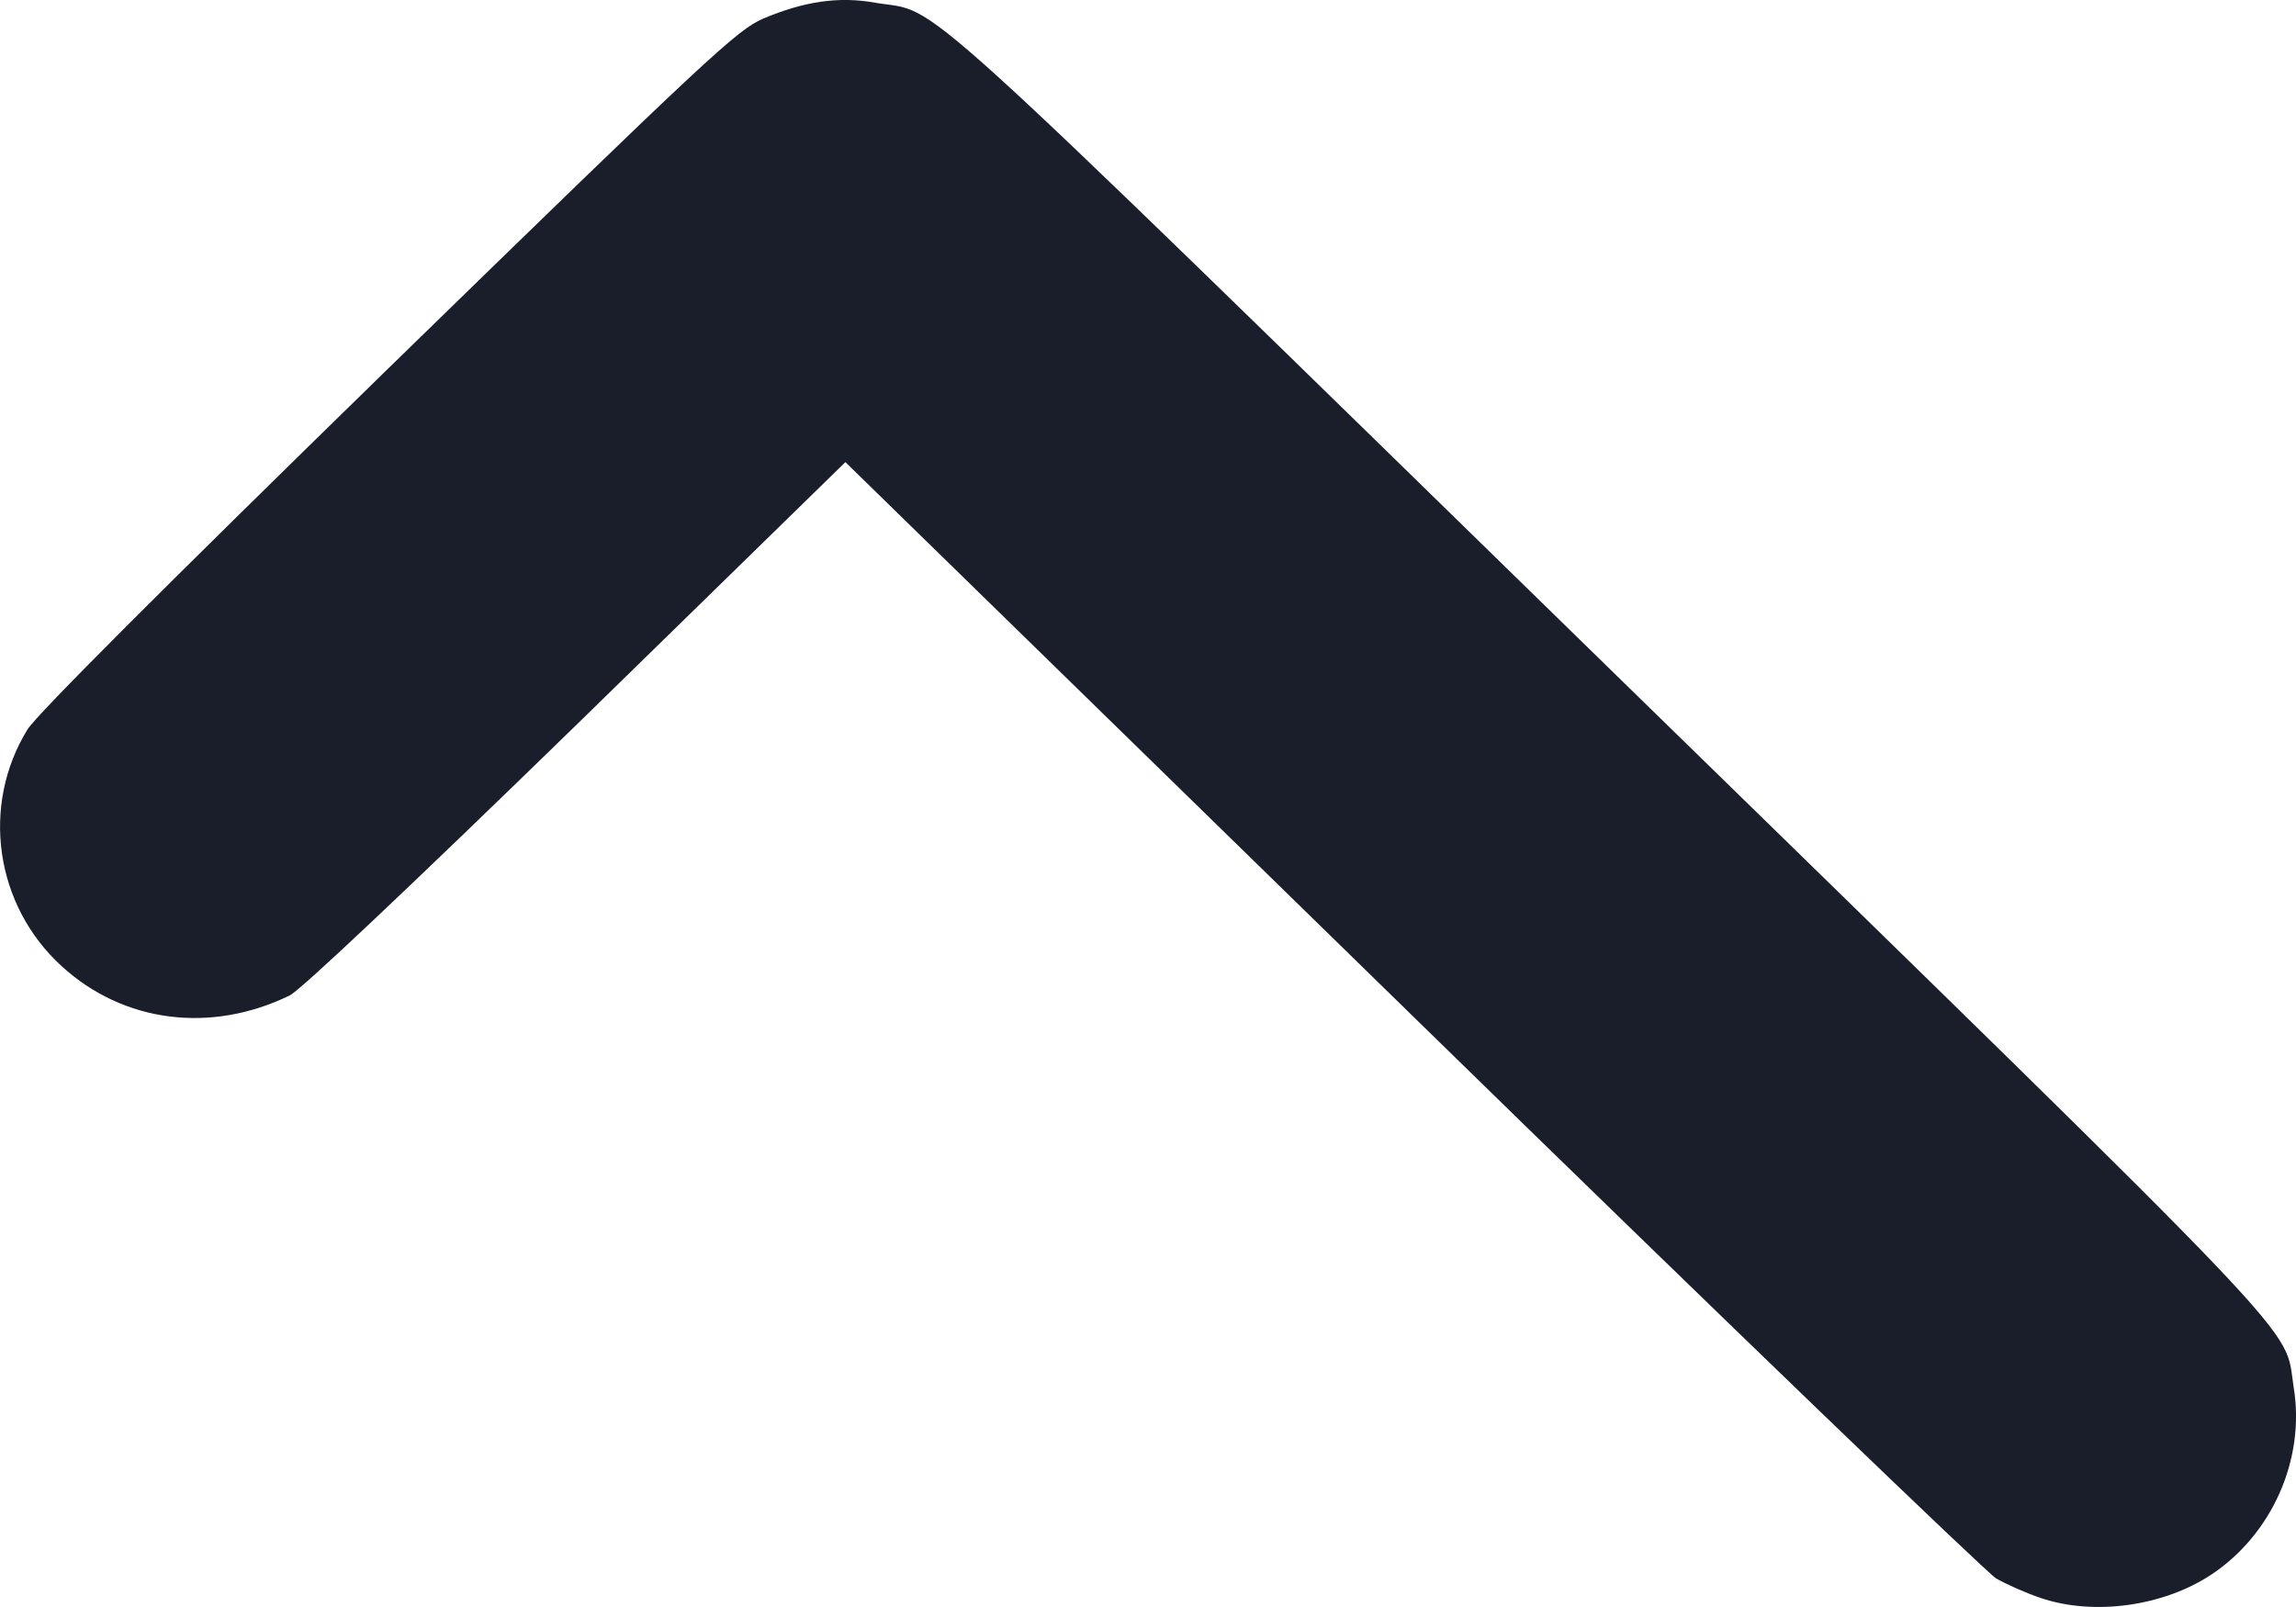 <svg preserveAspectRatio="none" width="100%" height="100%" overflow="visible" style="display: block;" viewBox="0 0 10 7" fill="none" xmlns="http://www.w3.org/2000/svg">
<g id="Group">
<path id="Vector" d="M8.889 6.961C8.826 6.94 8.738 6.901 8.693 6.875C8.648 6.846 7.501 5.743 6.147 4.42L3.682 2.013L2.512 3.156C1.77 3.878 1.311 4.311 1.262 4.336C0.917 4.504 0.537 4.454 0.269 4.209C-0.023 3.943 -0.084 3.508 0.12 3.177C0.161 3.112 0.702 2.57 1.691 1.605C3.096 0.236 3.21 0.131 3.324 0.081C3.502 0.006 3.653 -0.017 3.813 0.012C4.105 0.062 3.876 -0.147 6.998 2.901C10.129 5.957 9.945 5.762 9.99 6.044C10.041 6.356 9.896 6.683 9.631 6.859C9.422 6.997 9.12 7.039 8.889 6.961Z" fill="#1A1E2B"/>
</g>
</svg>
